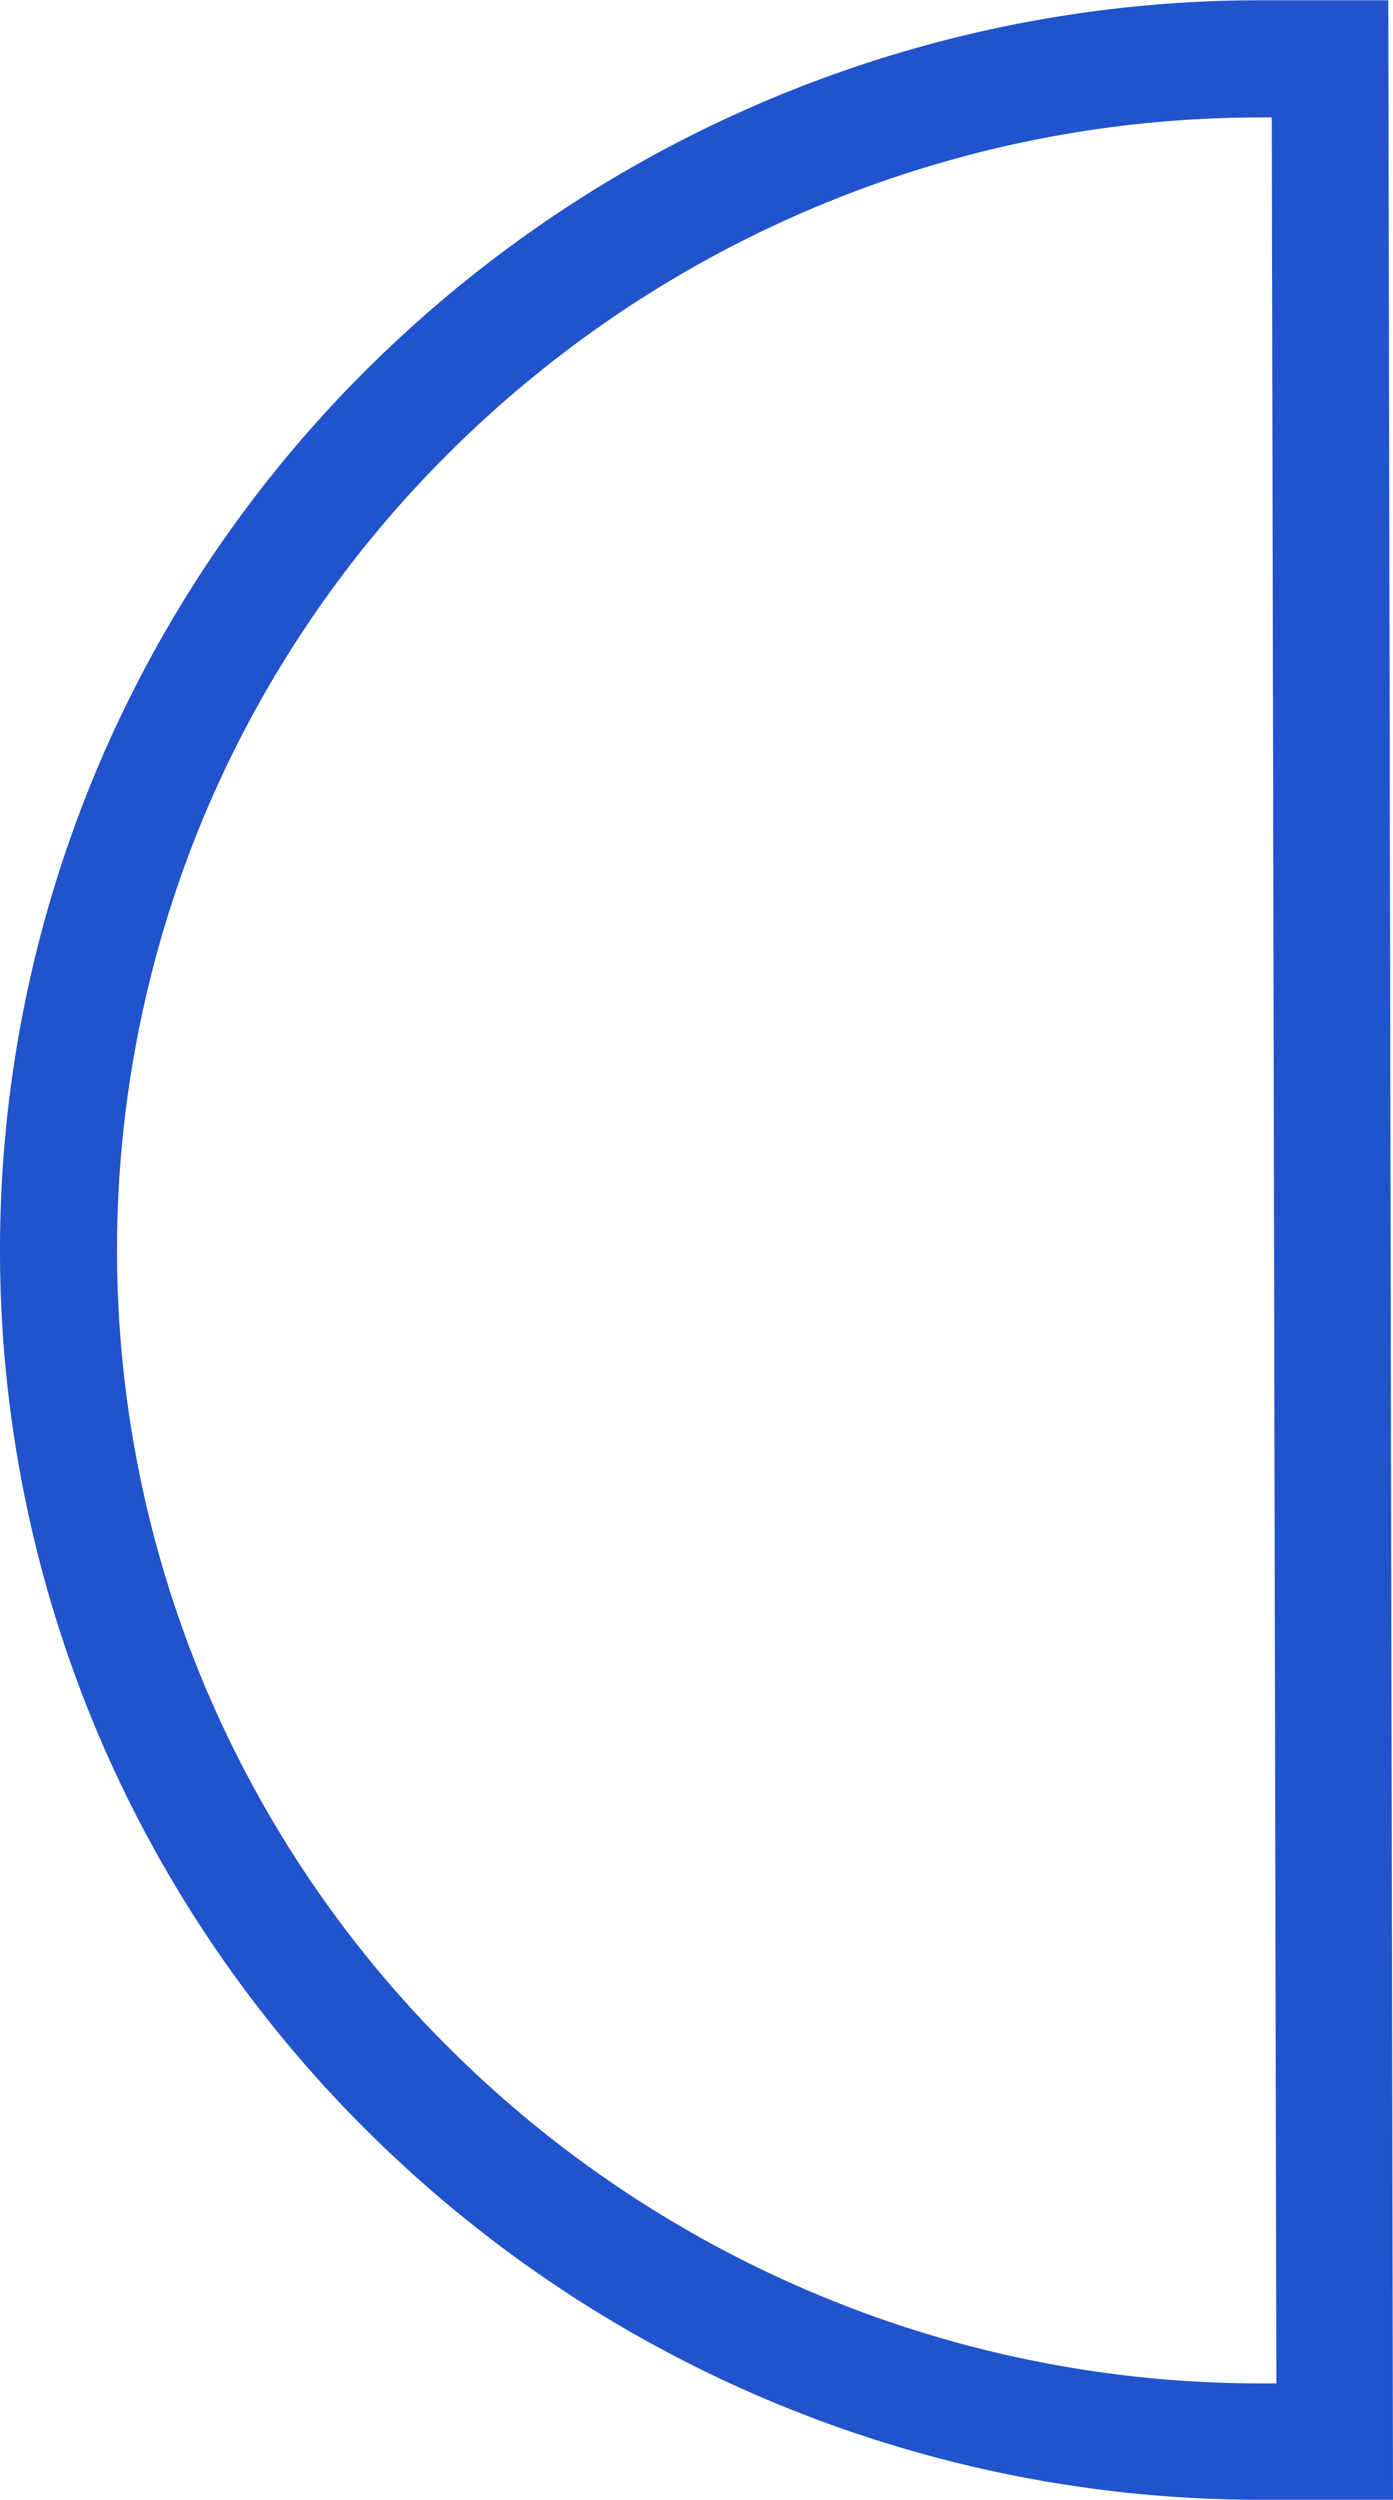 <svg xmlns="http://www.w3.org/2000/svg" width="139.35" height="250" viewBox="-0.03 0 139.38 250" style=""><g><title>03_sh</title><g data-name="Layer 2"><path d="M126.37 250a126.71 126.71 0 0 1-89.17-36.41A124.56 124.56 0 0 1 10 173.91a124.17 124.17 0 0 1-.18-97.36 124.44 124.44 0 0 1 27-39.78A126.74 126.74 0 0 1 126.12 0h12.76l.47 250H126.6zm.85-238.28h-1.07A115 115 0 0 0 45.1 45.07a112.66 112.66 0 0 0-24.51 36.05 112.55 112.55 0 0 0 .17 88.18 112.87 112.87 0 0 0 24.64 36 115 115 0 0 0 81 33.06h1.28z" fill="#2153cc" data-name="Layer 1"></path></g></g></svg>